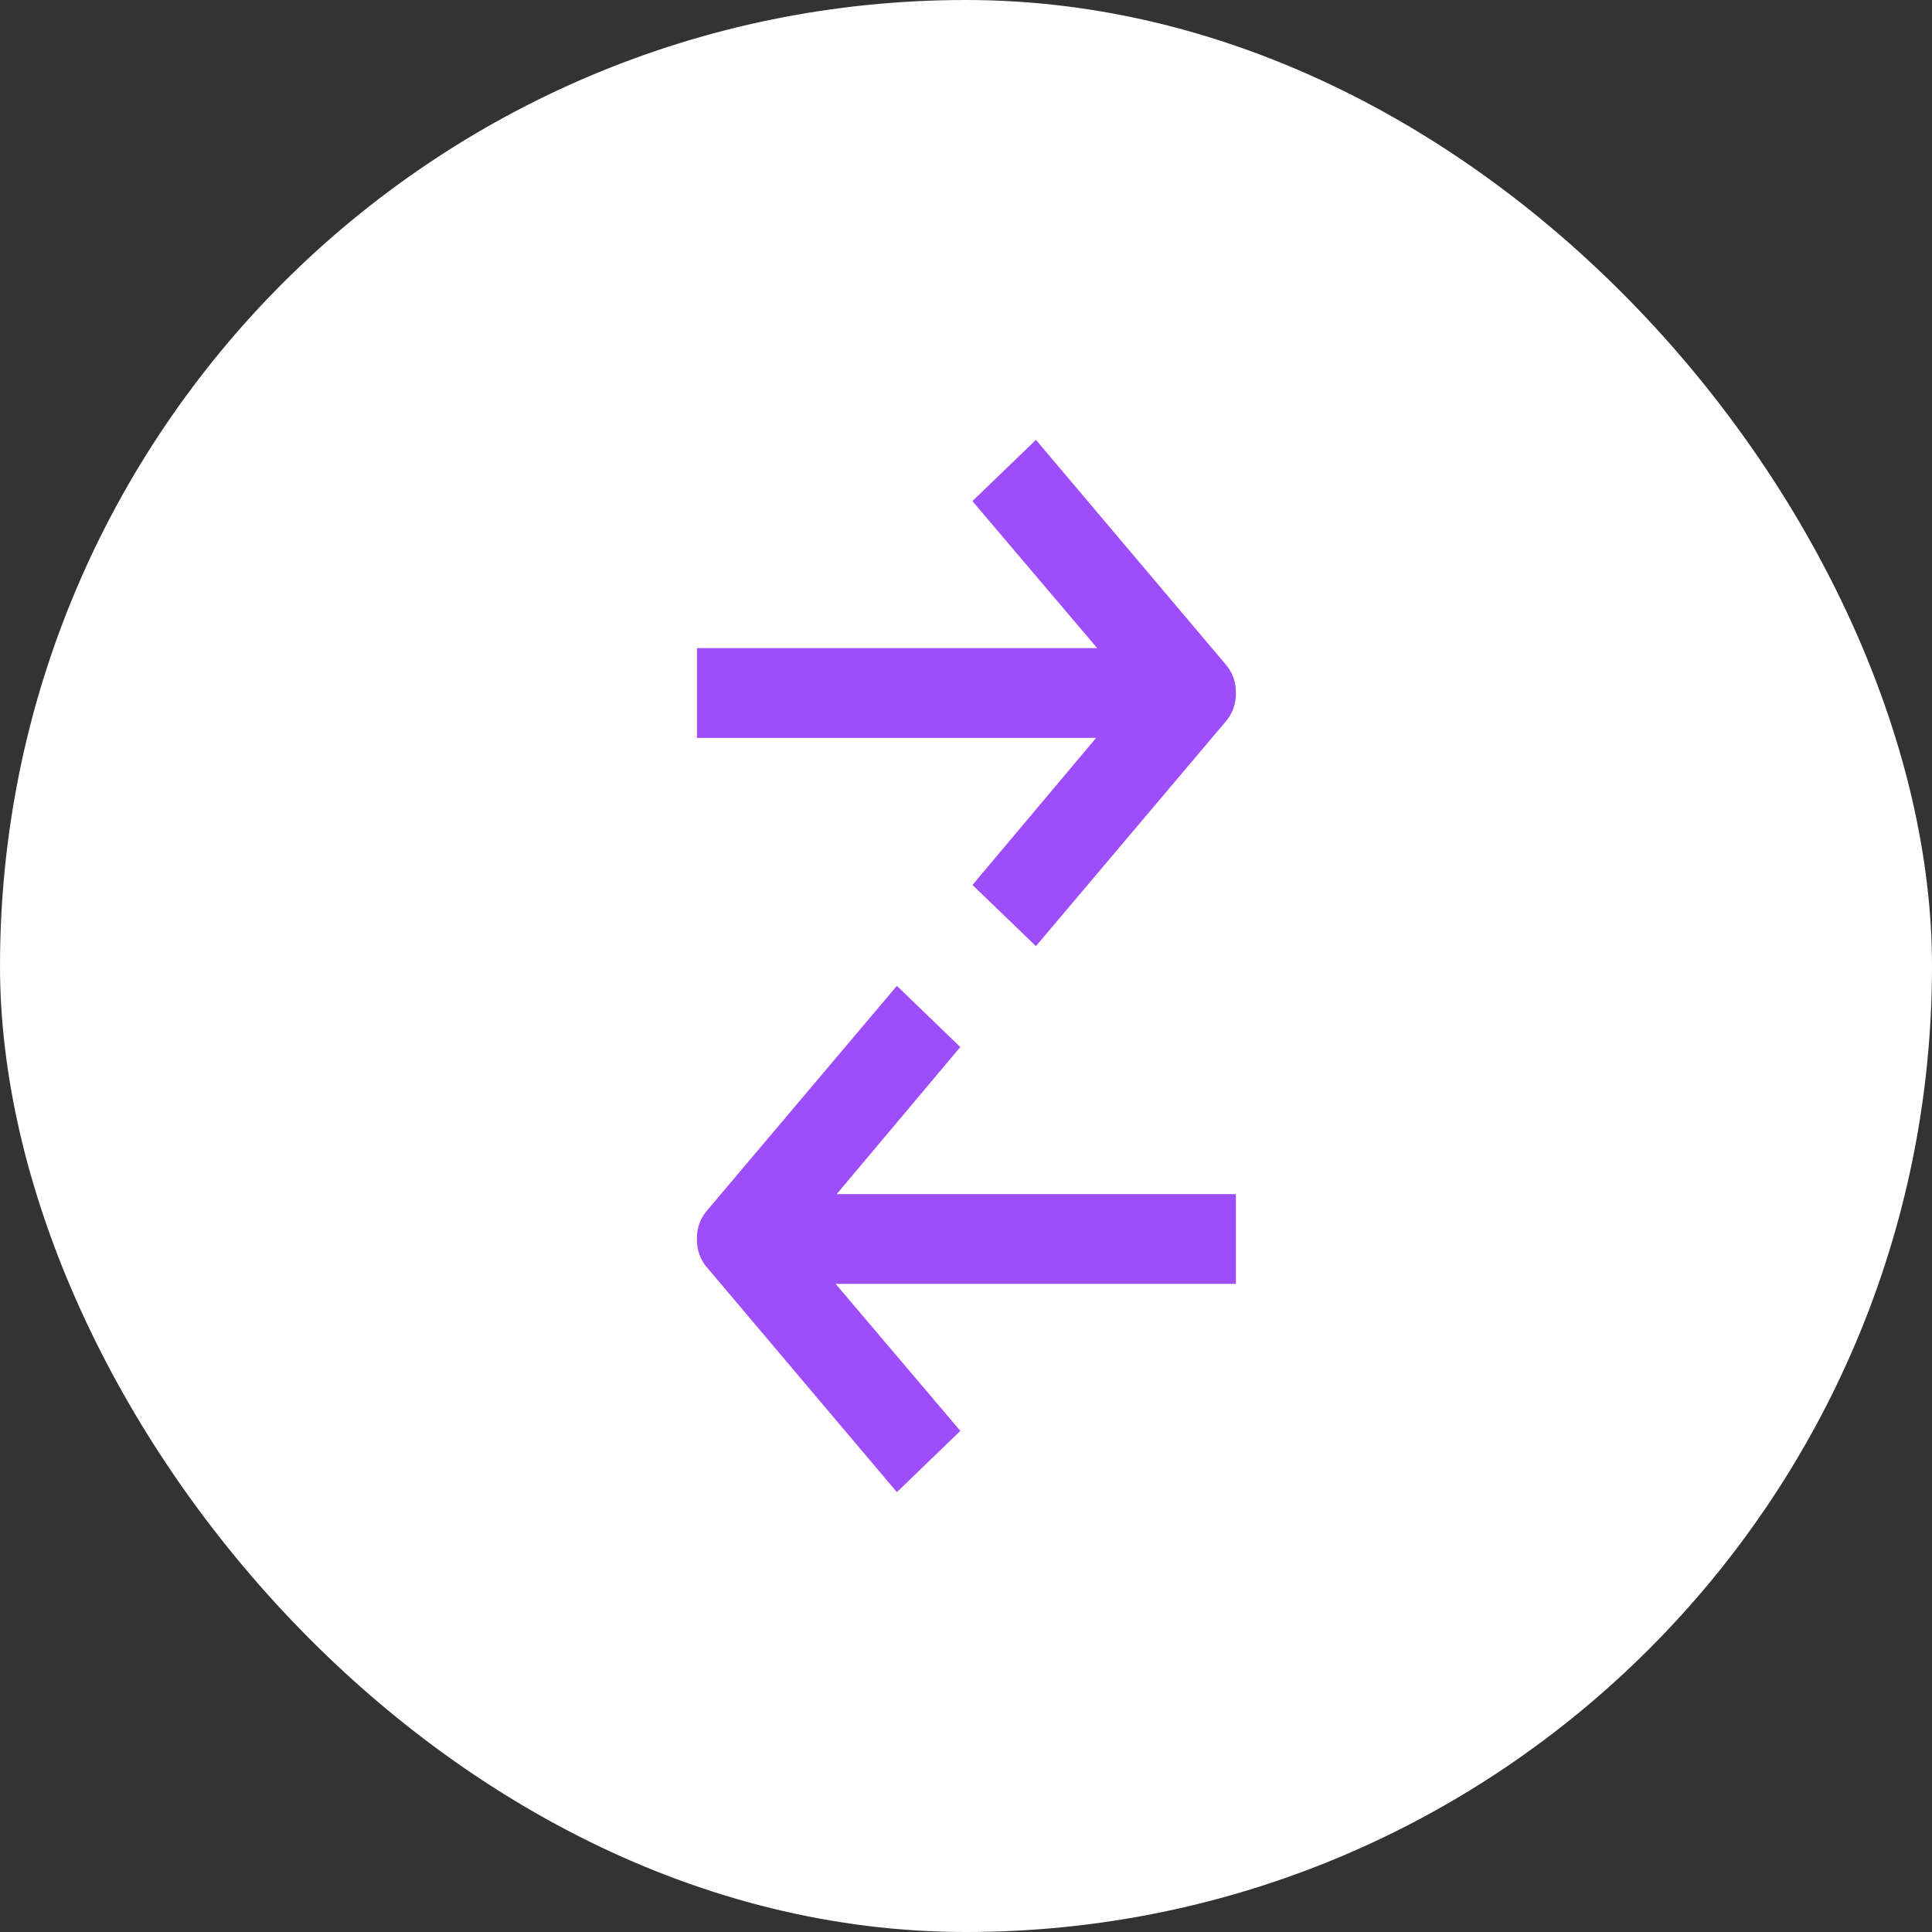 <svg width="57" height="57" viewBox="0 0 57 57" fill="none" xmlns="http://www.w3.org/2000/svg">
<rect x="0" y="0" width="57" height="57" fill="#333333" stroke="none"/>
<rect x="57" y="57" width="57" height="57" rx="28.5" transform="rotate(-180 57 57)" fill="white"/>
<path d="M21.262 21.069L33.843 21.069L29.648 26.059L30.511 26.891L35.606 20.861C35.724 20.737 35.763 20.612 35.763 20.445C35.763 20.279 35.724 20.154 35.606 20.03L30.511 14L29.648 14.832L33.882 19.822L21.262 19.822L21.262 21.069Z" fill="#9D4DFA" stroke="#9D4DFA" stroke-width="1.4"/>
<path d="M35.762 35.931L23.181 35.931L27.375 30.941L26.513 30.109L21.417 36.139C21.299 36.263 21.26 36.388 21.26 36.554C21.26 36.721 21.299 36.846 21.417 36.97L26.513 43L27.375 42.168L23.142 37.178L35.762 37.178L35.762 35.931Z" fill="#9D4DFA" stroke="#9D4DFA" stroke-width="1.4"/>
</svg>
